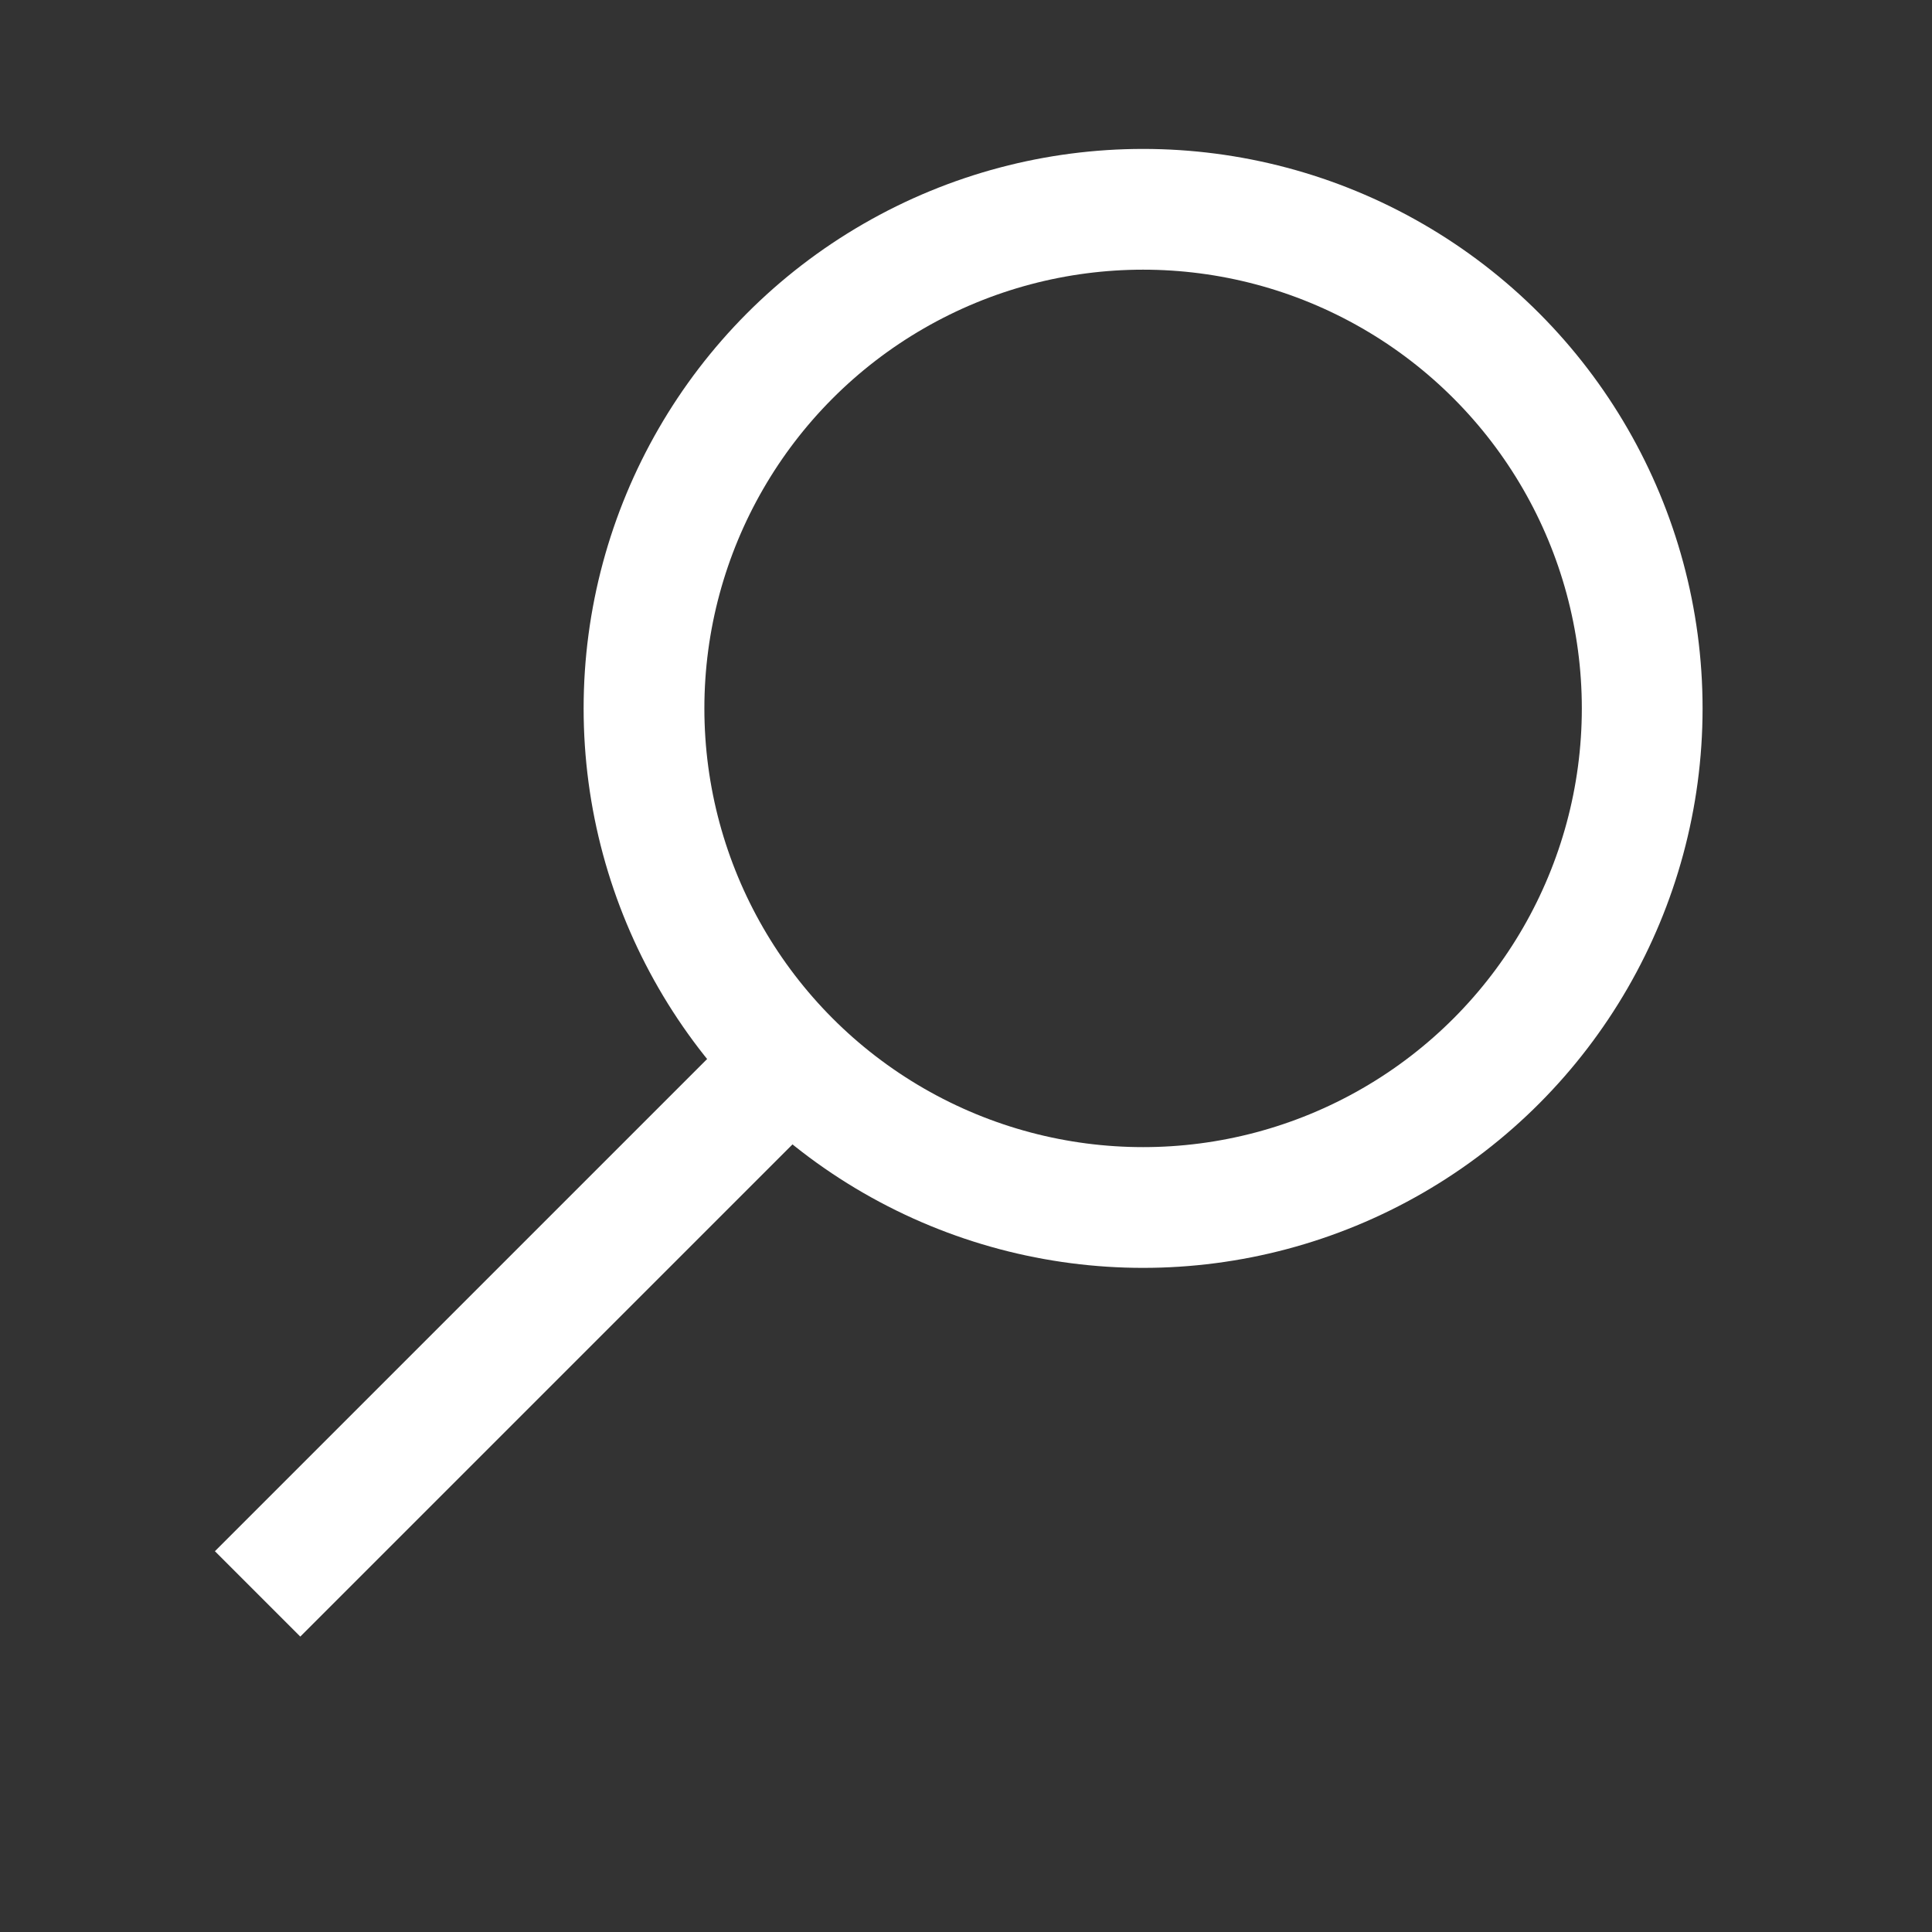 <?xml version="1.0" encoding="utf-8"?>
<svg version="1.1" xmlns="http://www.w3.org/2000/svg" width="24px" height="24px" viewBox="0 0 24 24">
  <rect x="0" y="0" width="24" height="24" fill="#333333" stroke="none"/>
  <g fill="none" stroke="white" stroke-width="1.5">
   <line  x1="9.9" y1="13.1" x2="3.2" y2="19.8"/>
   <circle  cx="14.2" cy="8.8" r="6.2"/>
  </g>
</svg>
